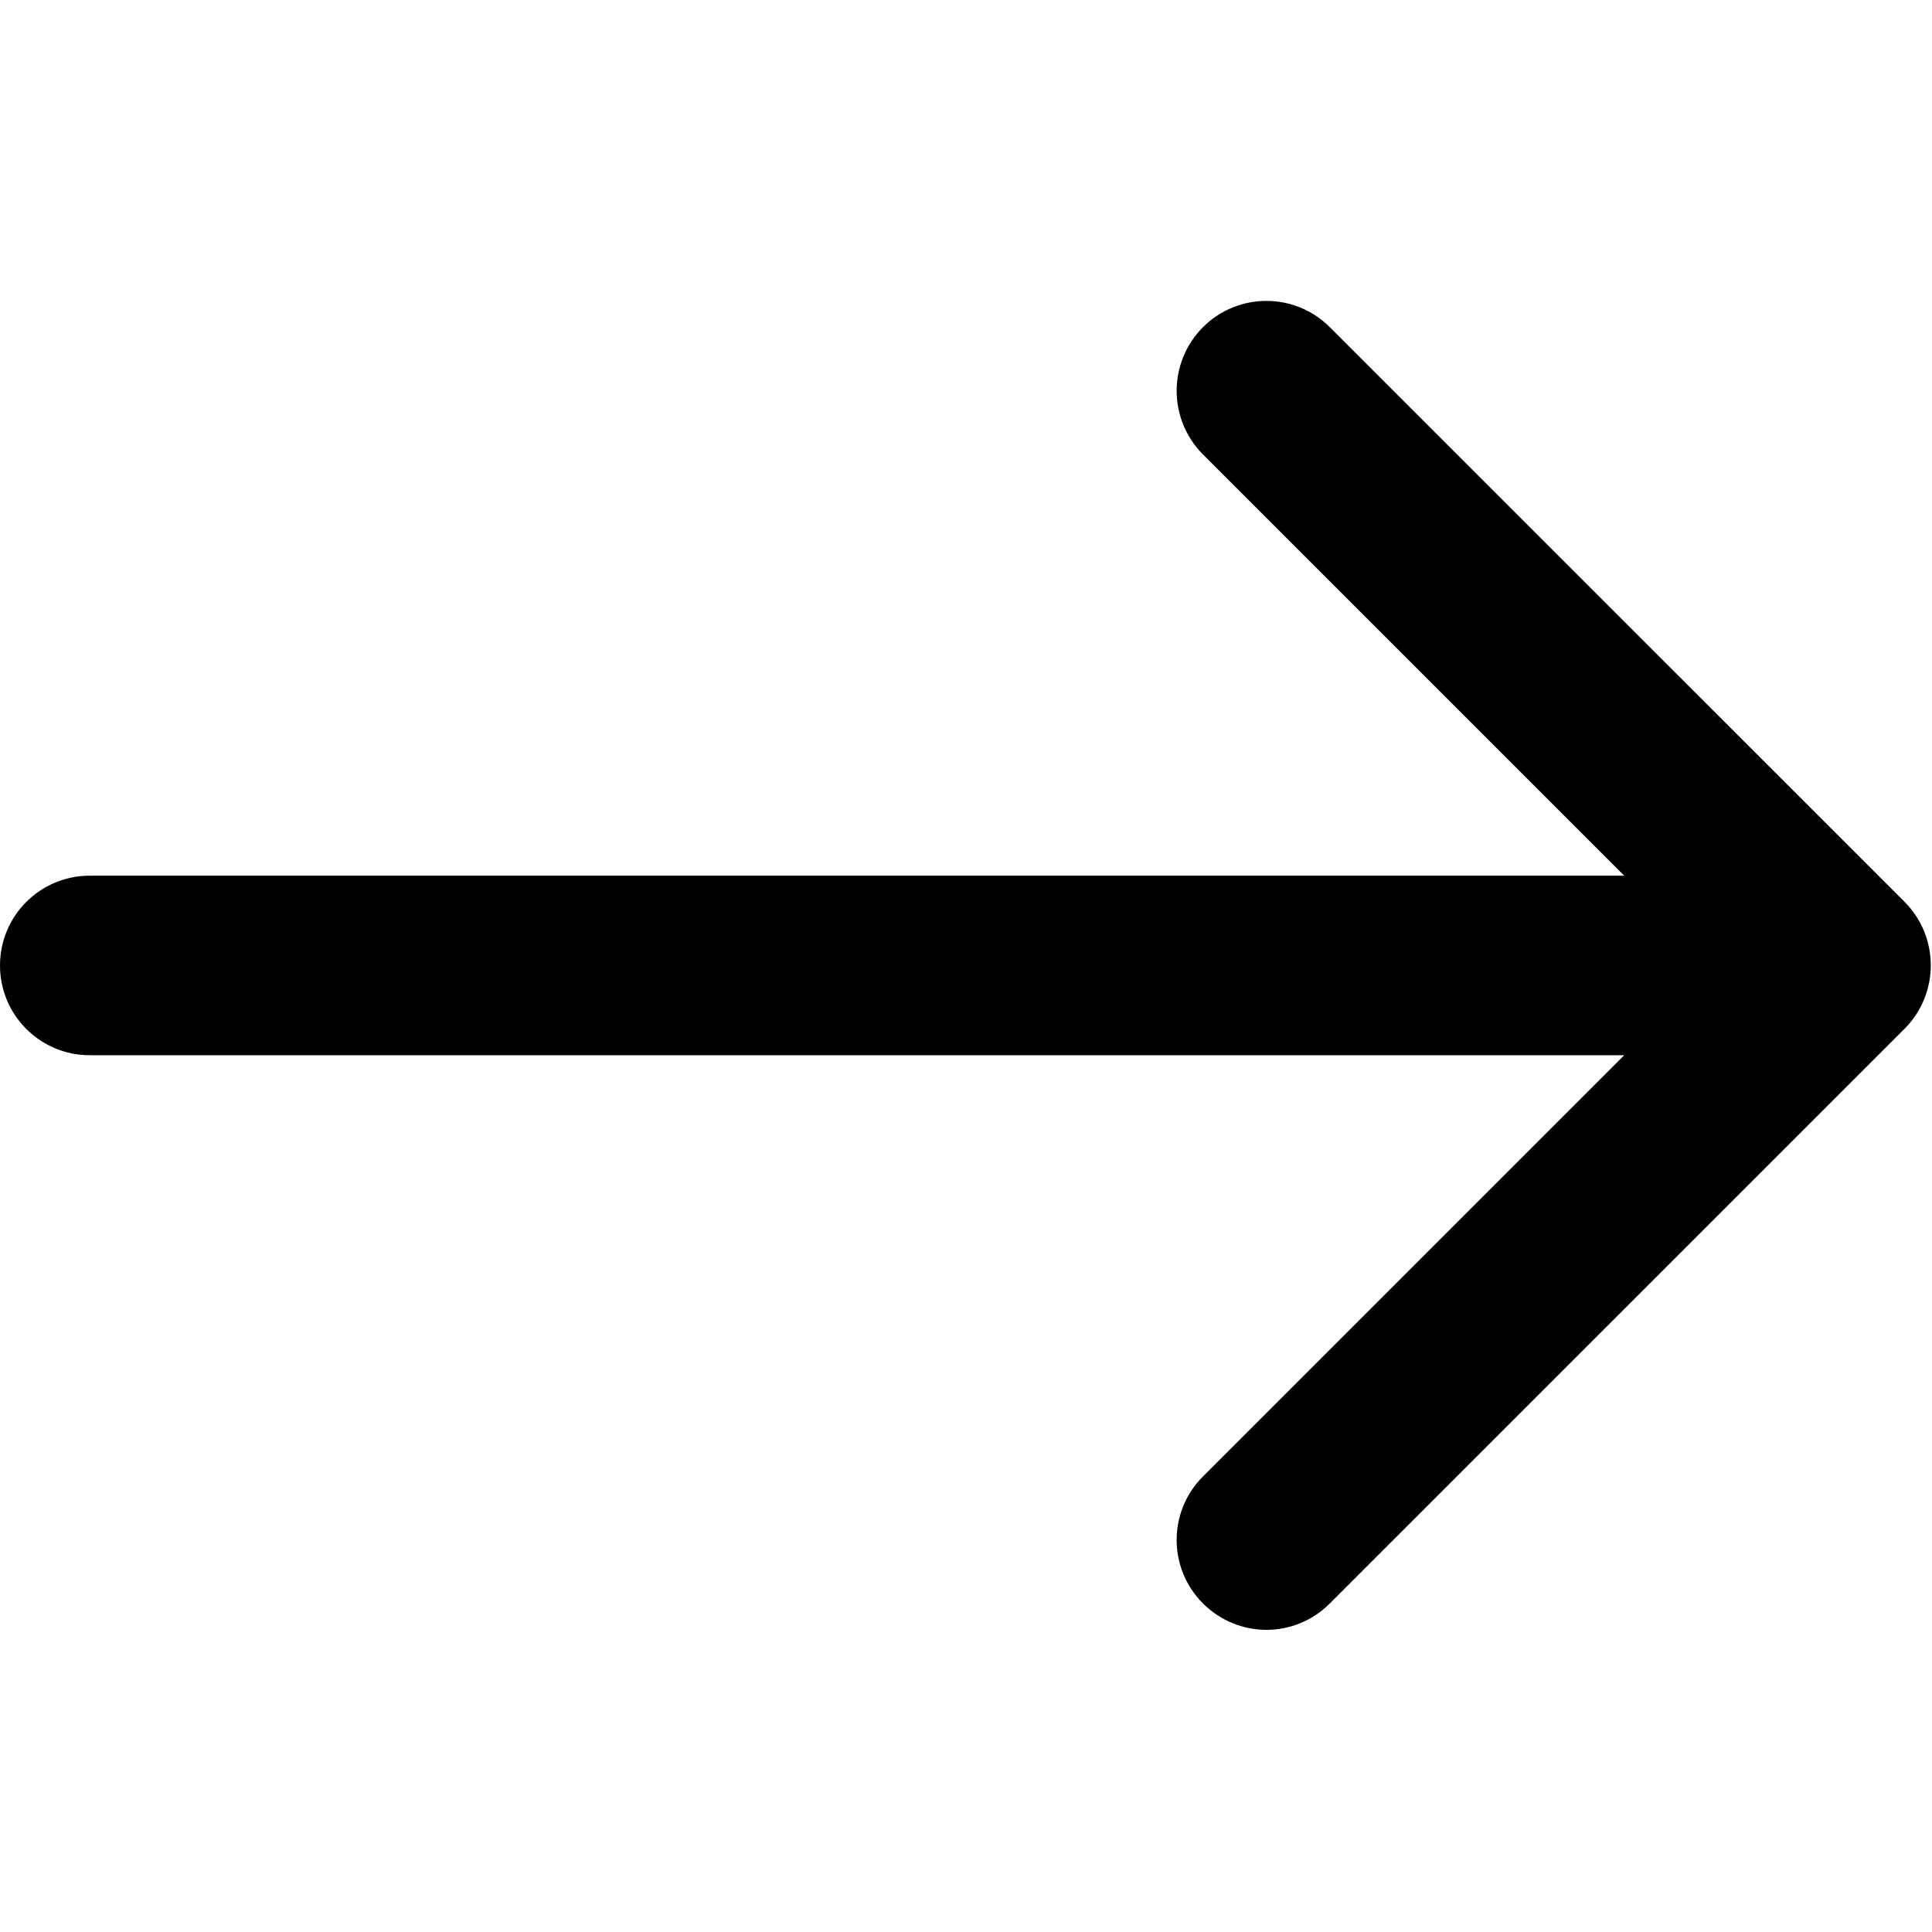<?xml version="1.0" encoding="UTF-8"?>
<svg xmlns="http://www.w3.org/2000/svg" xmlns:xlink="http://www.w3.org/1999/xlink" width="28pt" height="28pt" viewBox="0 0 28 28" version="1.1">
<g id="surface1">
<path style=" stroke:none;fill-rule:nonzero;fill:rgb(0%,0%,0%);fill-opacity:1;" d="M 27.602 13.07 L 19.273 4.742 C 18.766 4.234 17.941 4.234 17.434 4.742 C 16.926 5.254 16.926 6.074 17.434 6.586 L 23.539 12.691 L 1.301 12.691 C 0.582 12.691 0 13.273 0 13.992 C 0 14.711 0.582 15.293 1.301 15.293 L 23.539 15.293 L 17.434 21.398 C 16.926 21.906 16.926 22.73 17.434 23.238 C 17.688 23.492 18.023 23.621 18.355 23.621 C 18.688 23.621 19.02 23.492 19.273 23.238 L 27.602 14.91 C 28.109 14.402 28.109 13.578 27.602 13.07 Z M 27.602 13.07 "/>
</g>
</svg>
